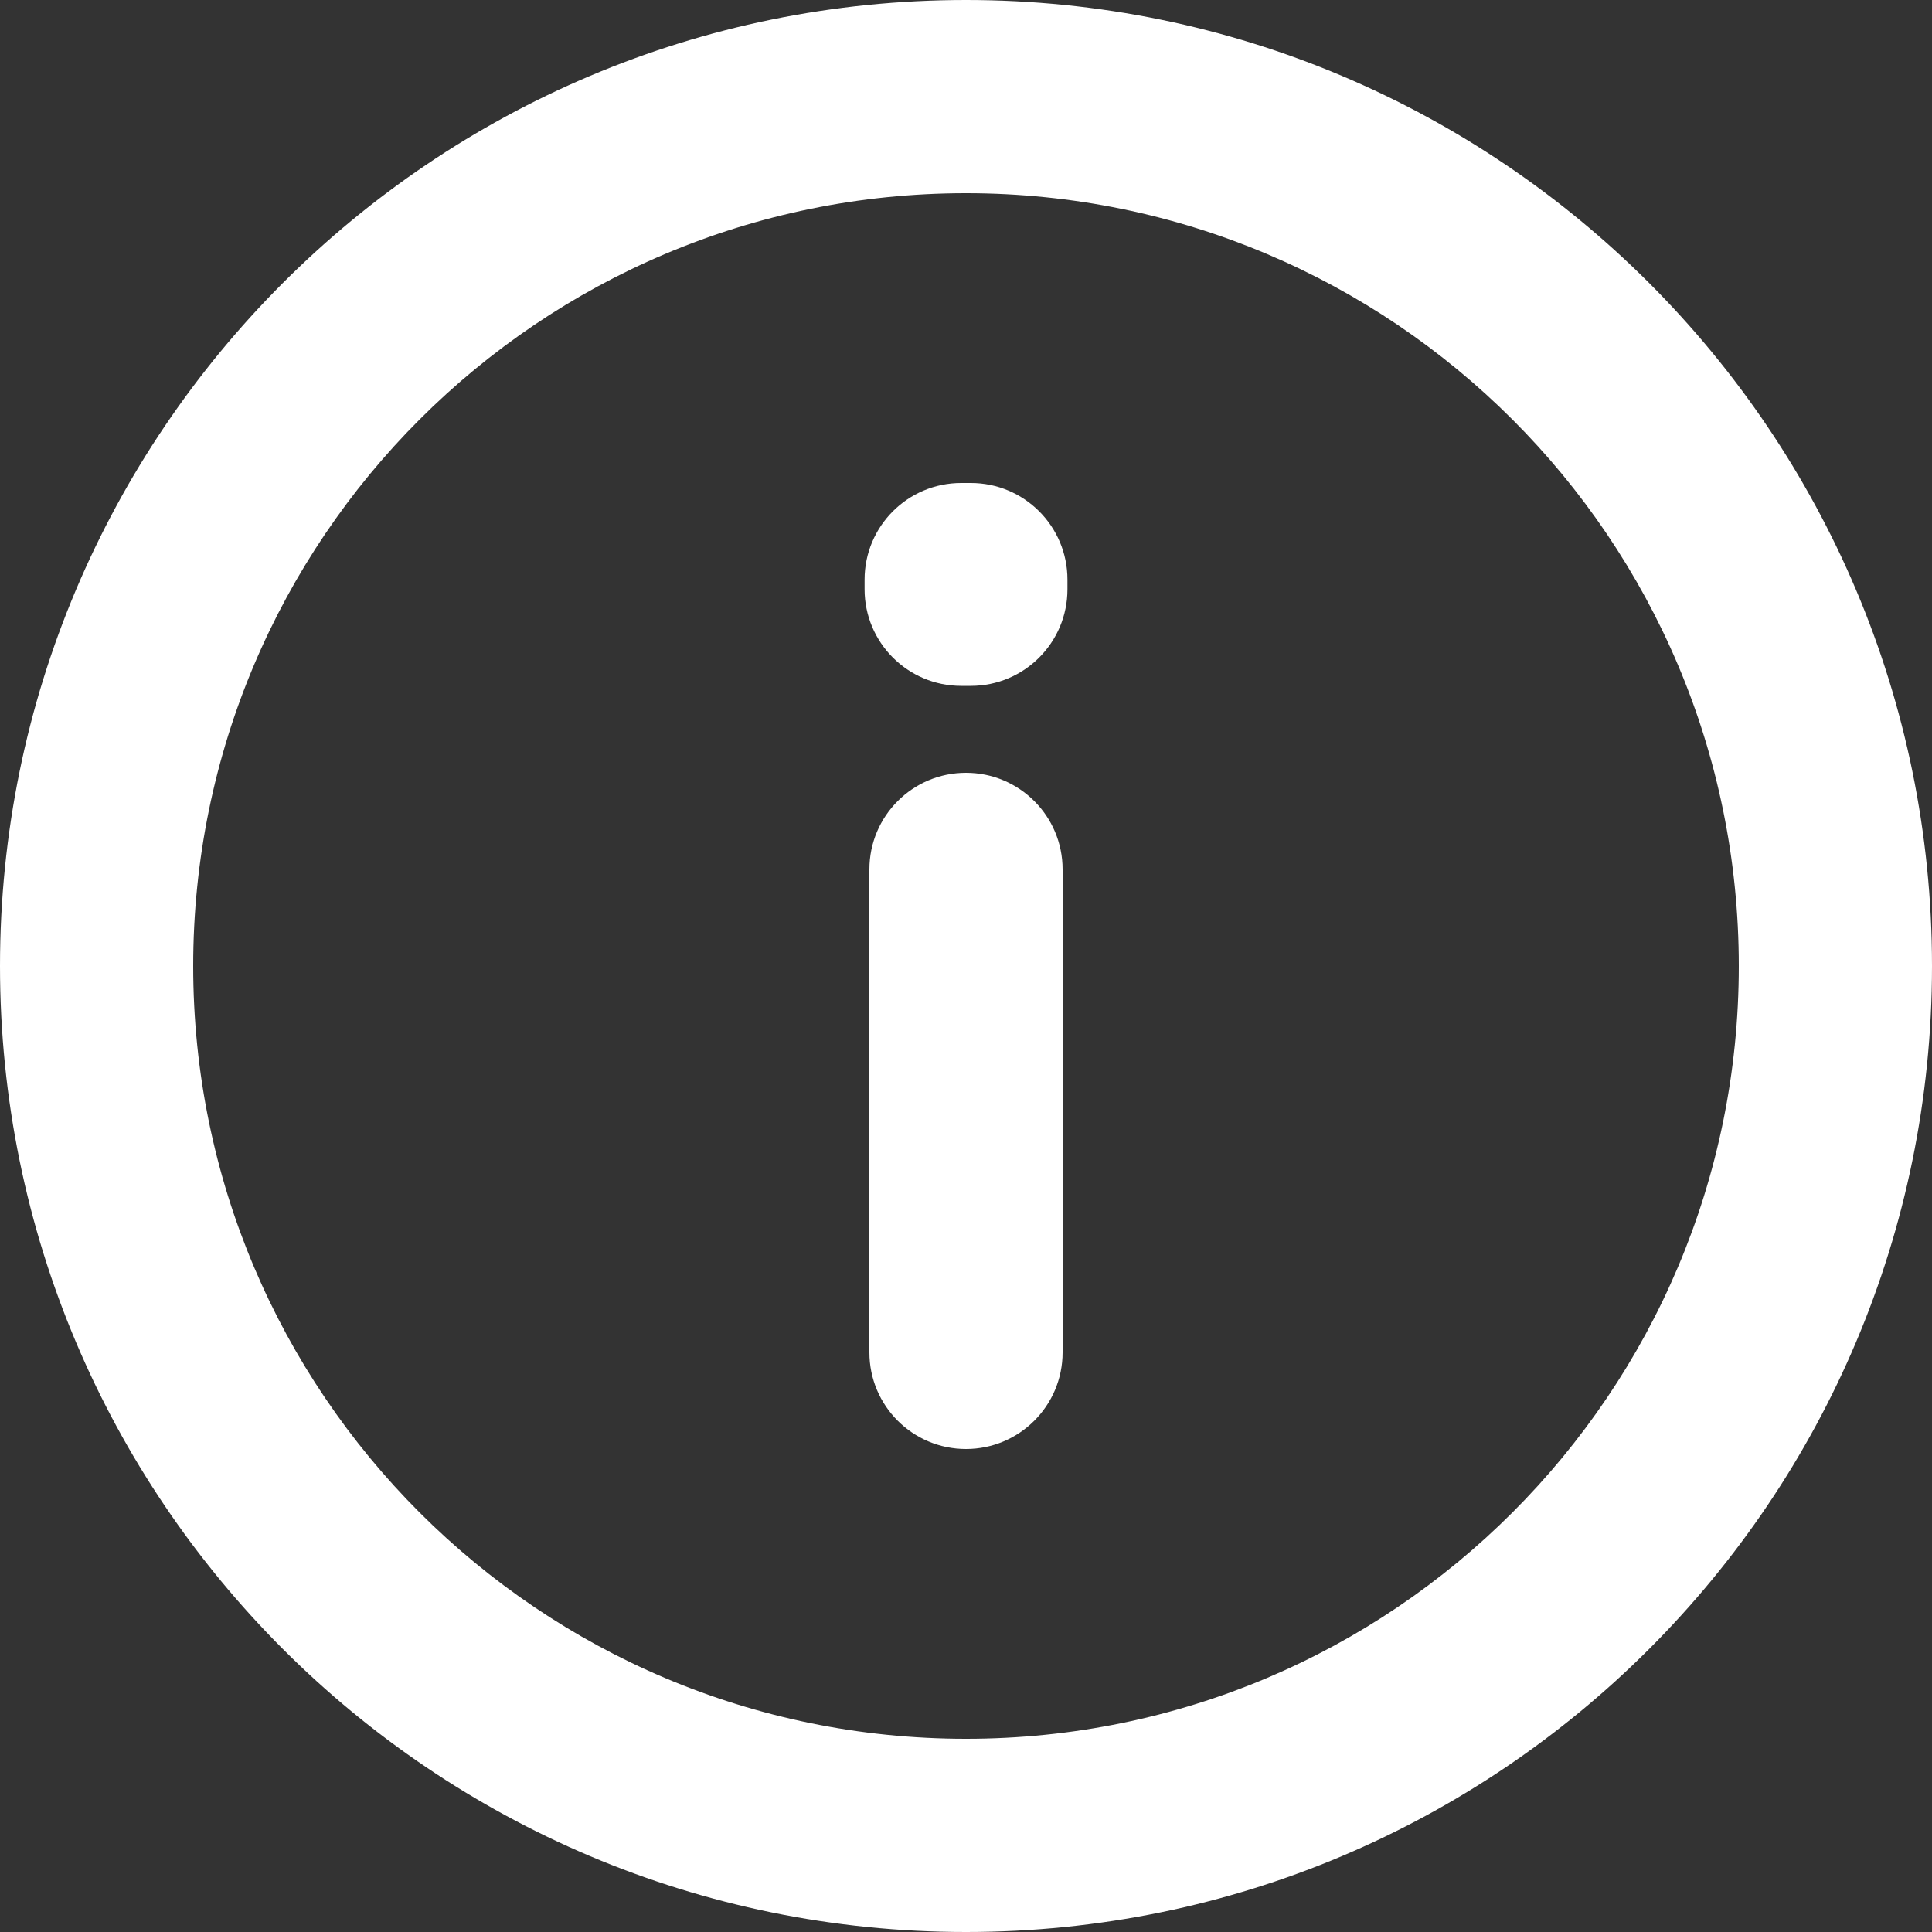 <svg width="47" height="47" viewBox="0 0 47 47" fill="none" xmlns="http://www.w3.org/2000/svg">
<rect x="0" y="0" width="47" height="47" fill="#333333" stroke="none"/>
<path fill-rule="evenodd" clip-rule="evenodd" d="M23.5 4.7C13.117 4.7 4.7 13.117 4.7 23.5C4.7 33.883 13.117 42.3 23.5 42.3C33.883 42.3 42.3 33.883 42.3 23.5C42.3 13.117 33.883 4.7 23.5 4.7ZM0 23.5C0 10.521 10.521 0 23.5 0C36.479 0 47 10.521 47 23.5C47 36.479 36.479 47 23.5 47C10.521 47 0 36.479 0 23.5ZM21.033 14.1C21.033 12.802 22.085 11.75 23.383 11.75H23.618C24.916 11.75 25.968 12.802 25.968 14.1V14.335C25.968 15.633 24.916 16.685 23.618 16.685H23.383C22.085 16.685 21.033 15.633 21.033 14.335V14.1ZM23.5 18.8C24.798 18.8 25.85 19.852 25.85 21.15V32.9C25.85 34.198 24.798 35.25 23.5 35.25C22.202 35.25 21.15 34.198 21.15 32.9V21.15C21.15 19.852 22.202 18.8 23.5 18.8Z" fill="white"/>
</svg>
